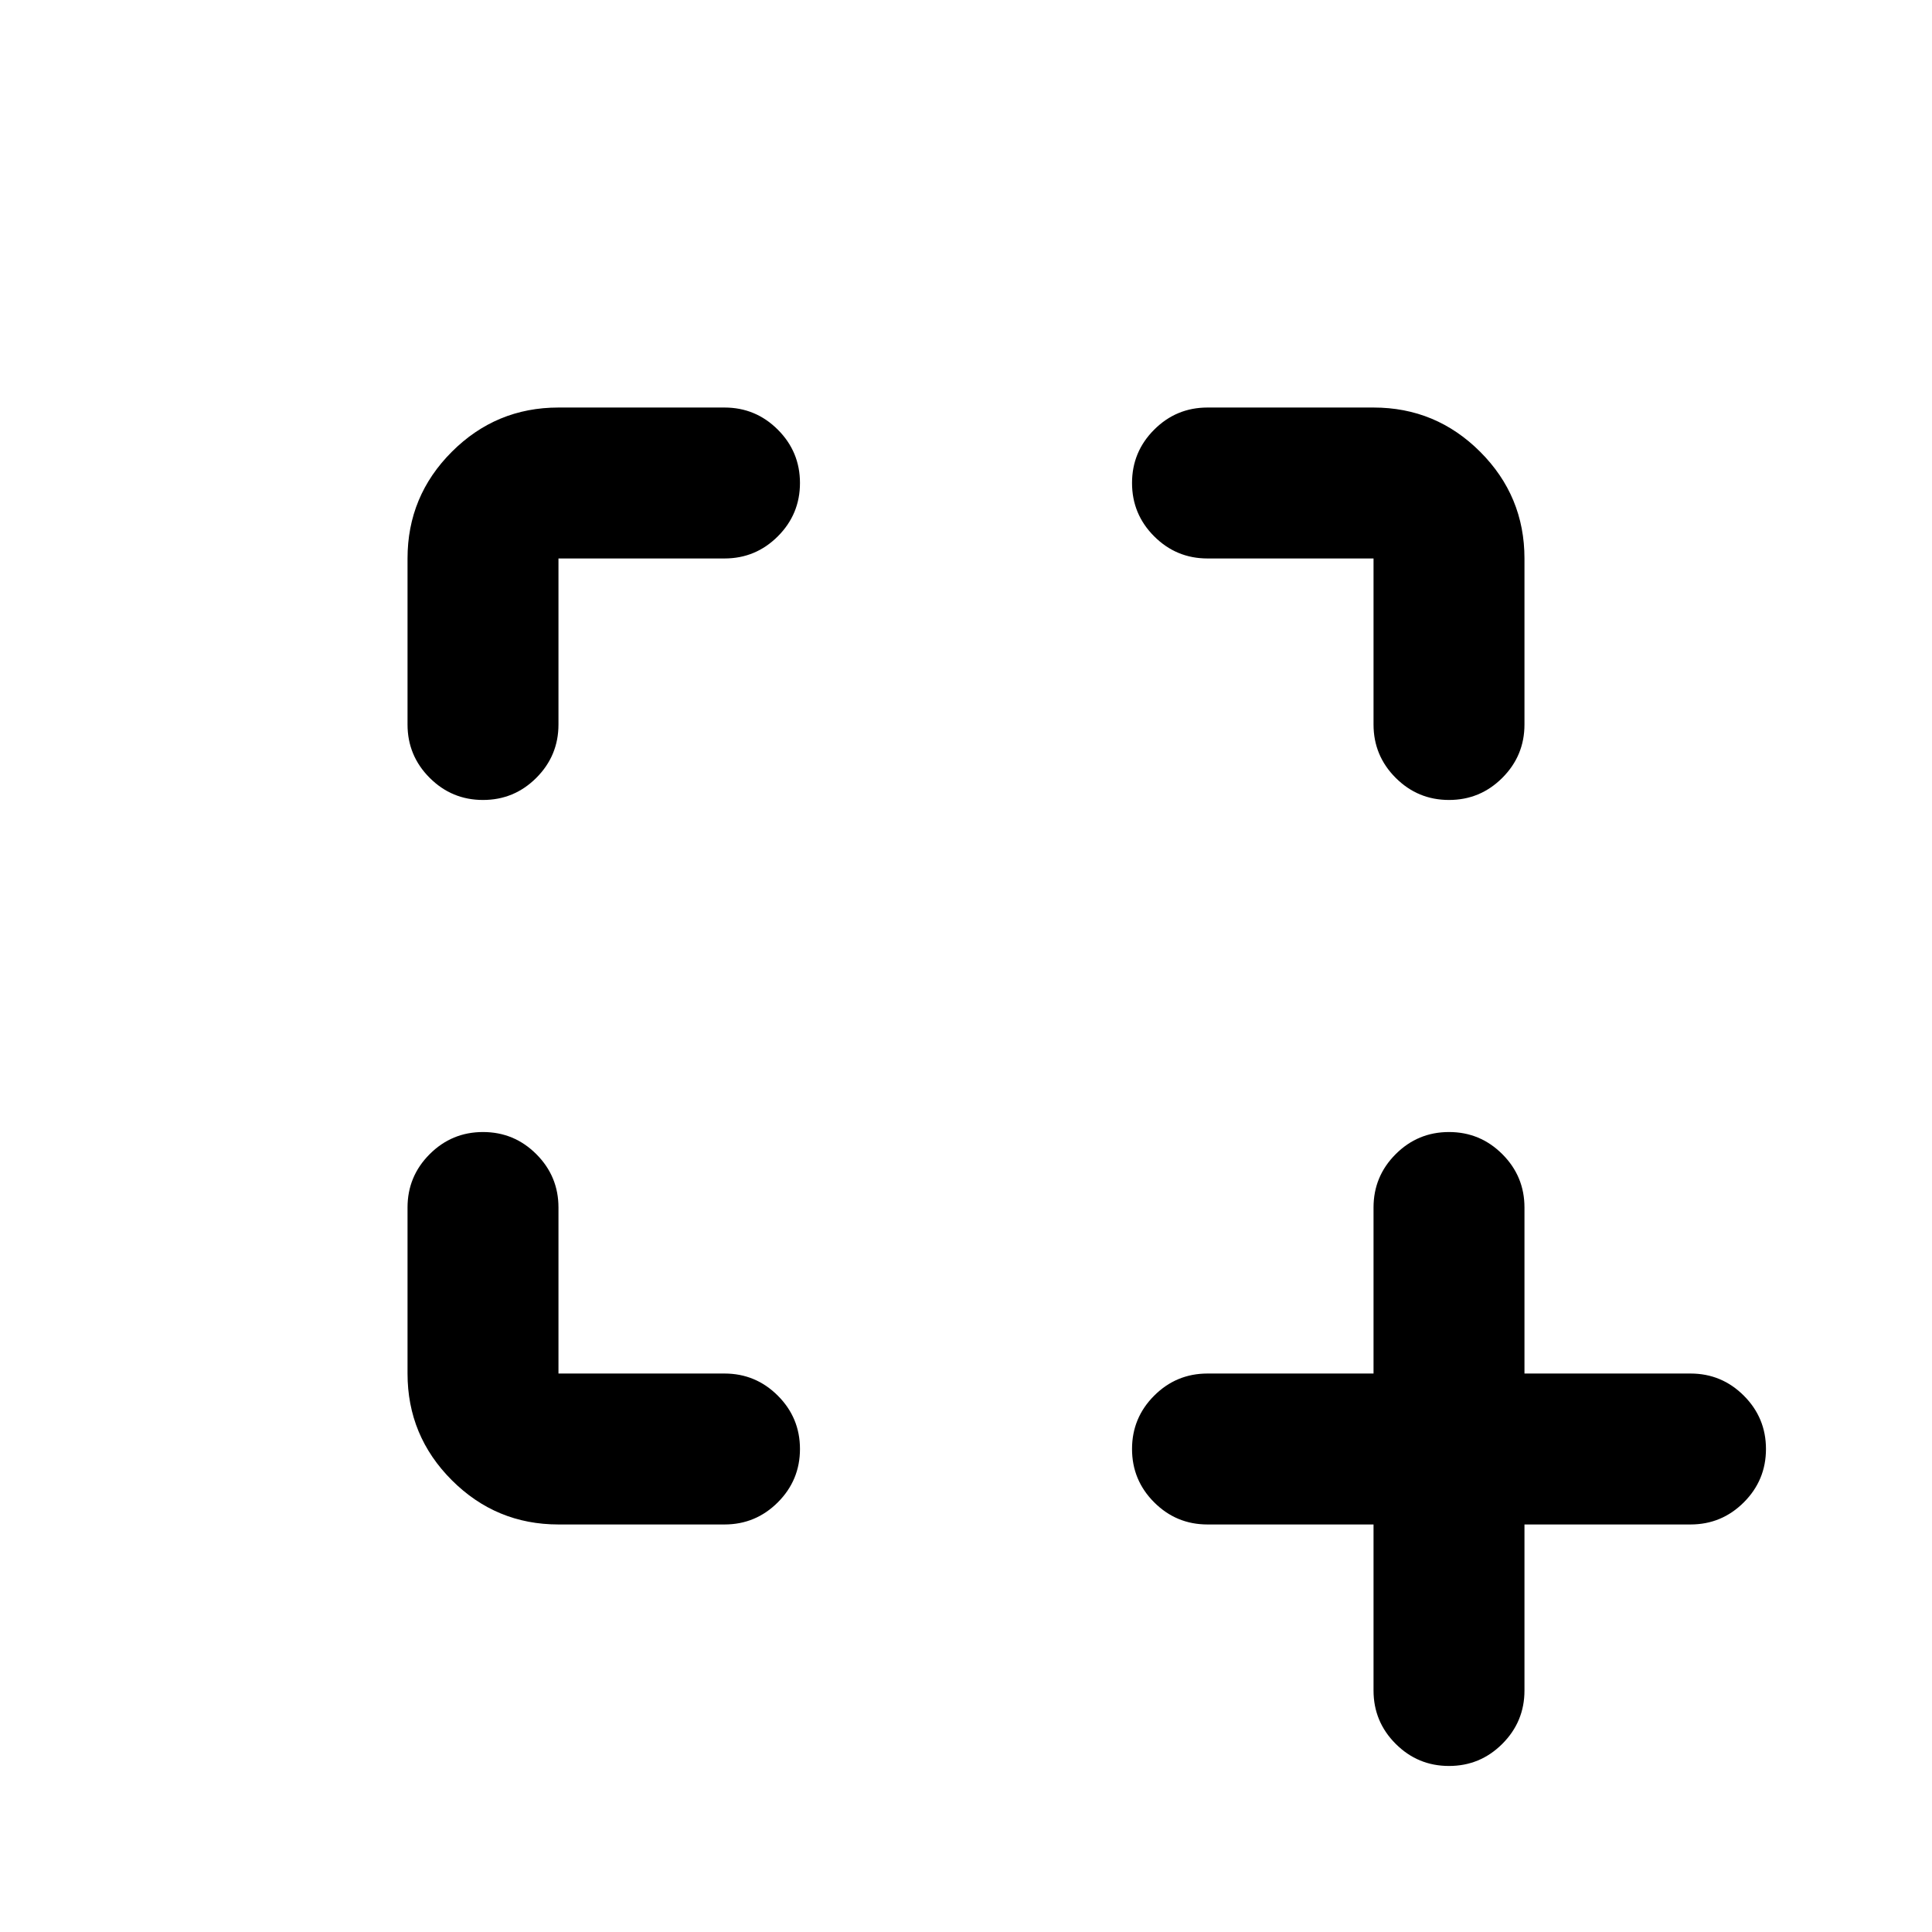<svg xmlns="http://www.w3.org/2000/svg" height="24" viewBox="0 96 960 960" width="24"><path d="M720 973.5q-15.5 0-26.5-11t-11-26.5v-82.5H600q-15.5 0-26.5-11t-11-26.5q0-15.5 11-26.5t26.5-11h82.5V696q0-15.5 11-26.5t26.5-11q15.5 0 26.5 11t11 26.5v82.5H840q15.5 0 26.5 11t11 26.5q0 15.5-11 26.5t-26.5 11h-82.5V936q0 15.5-11 26.5t-26.5 11Zm-517.5-195V696q0-15.5 11-26.5t26.5-11q15.5 0 26.5 11t11 26.5v82.5H360q15.5 0 26.5 11t11 26.5q0 15.5-11 26.5t-26.5 11h-82.5q-31 0-53-22t-22-53Zm37.5-285q-15.5 0-26.5-11t-11-26.5v-82.5q0-31 22-53t53-22H360q15.5 0 26.5 11t11 26.5q0 15.5-11 26.5t-26.5 11h-82.5V456q0 15.5-11 26.5t-26.5 11Zm480 0q-15.5 0-26.5-11t-11-26.5v-82.5H600q-15.5 0-26.5-11t-11-26.5q0-15.5 11-26.5t26.5-11h82.5q31 0 53 22t22 53V456q0 15.5-11 26.5t-26.5 11Z"/></svg>